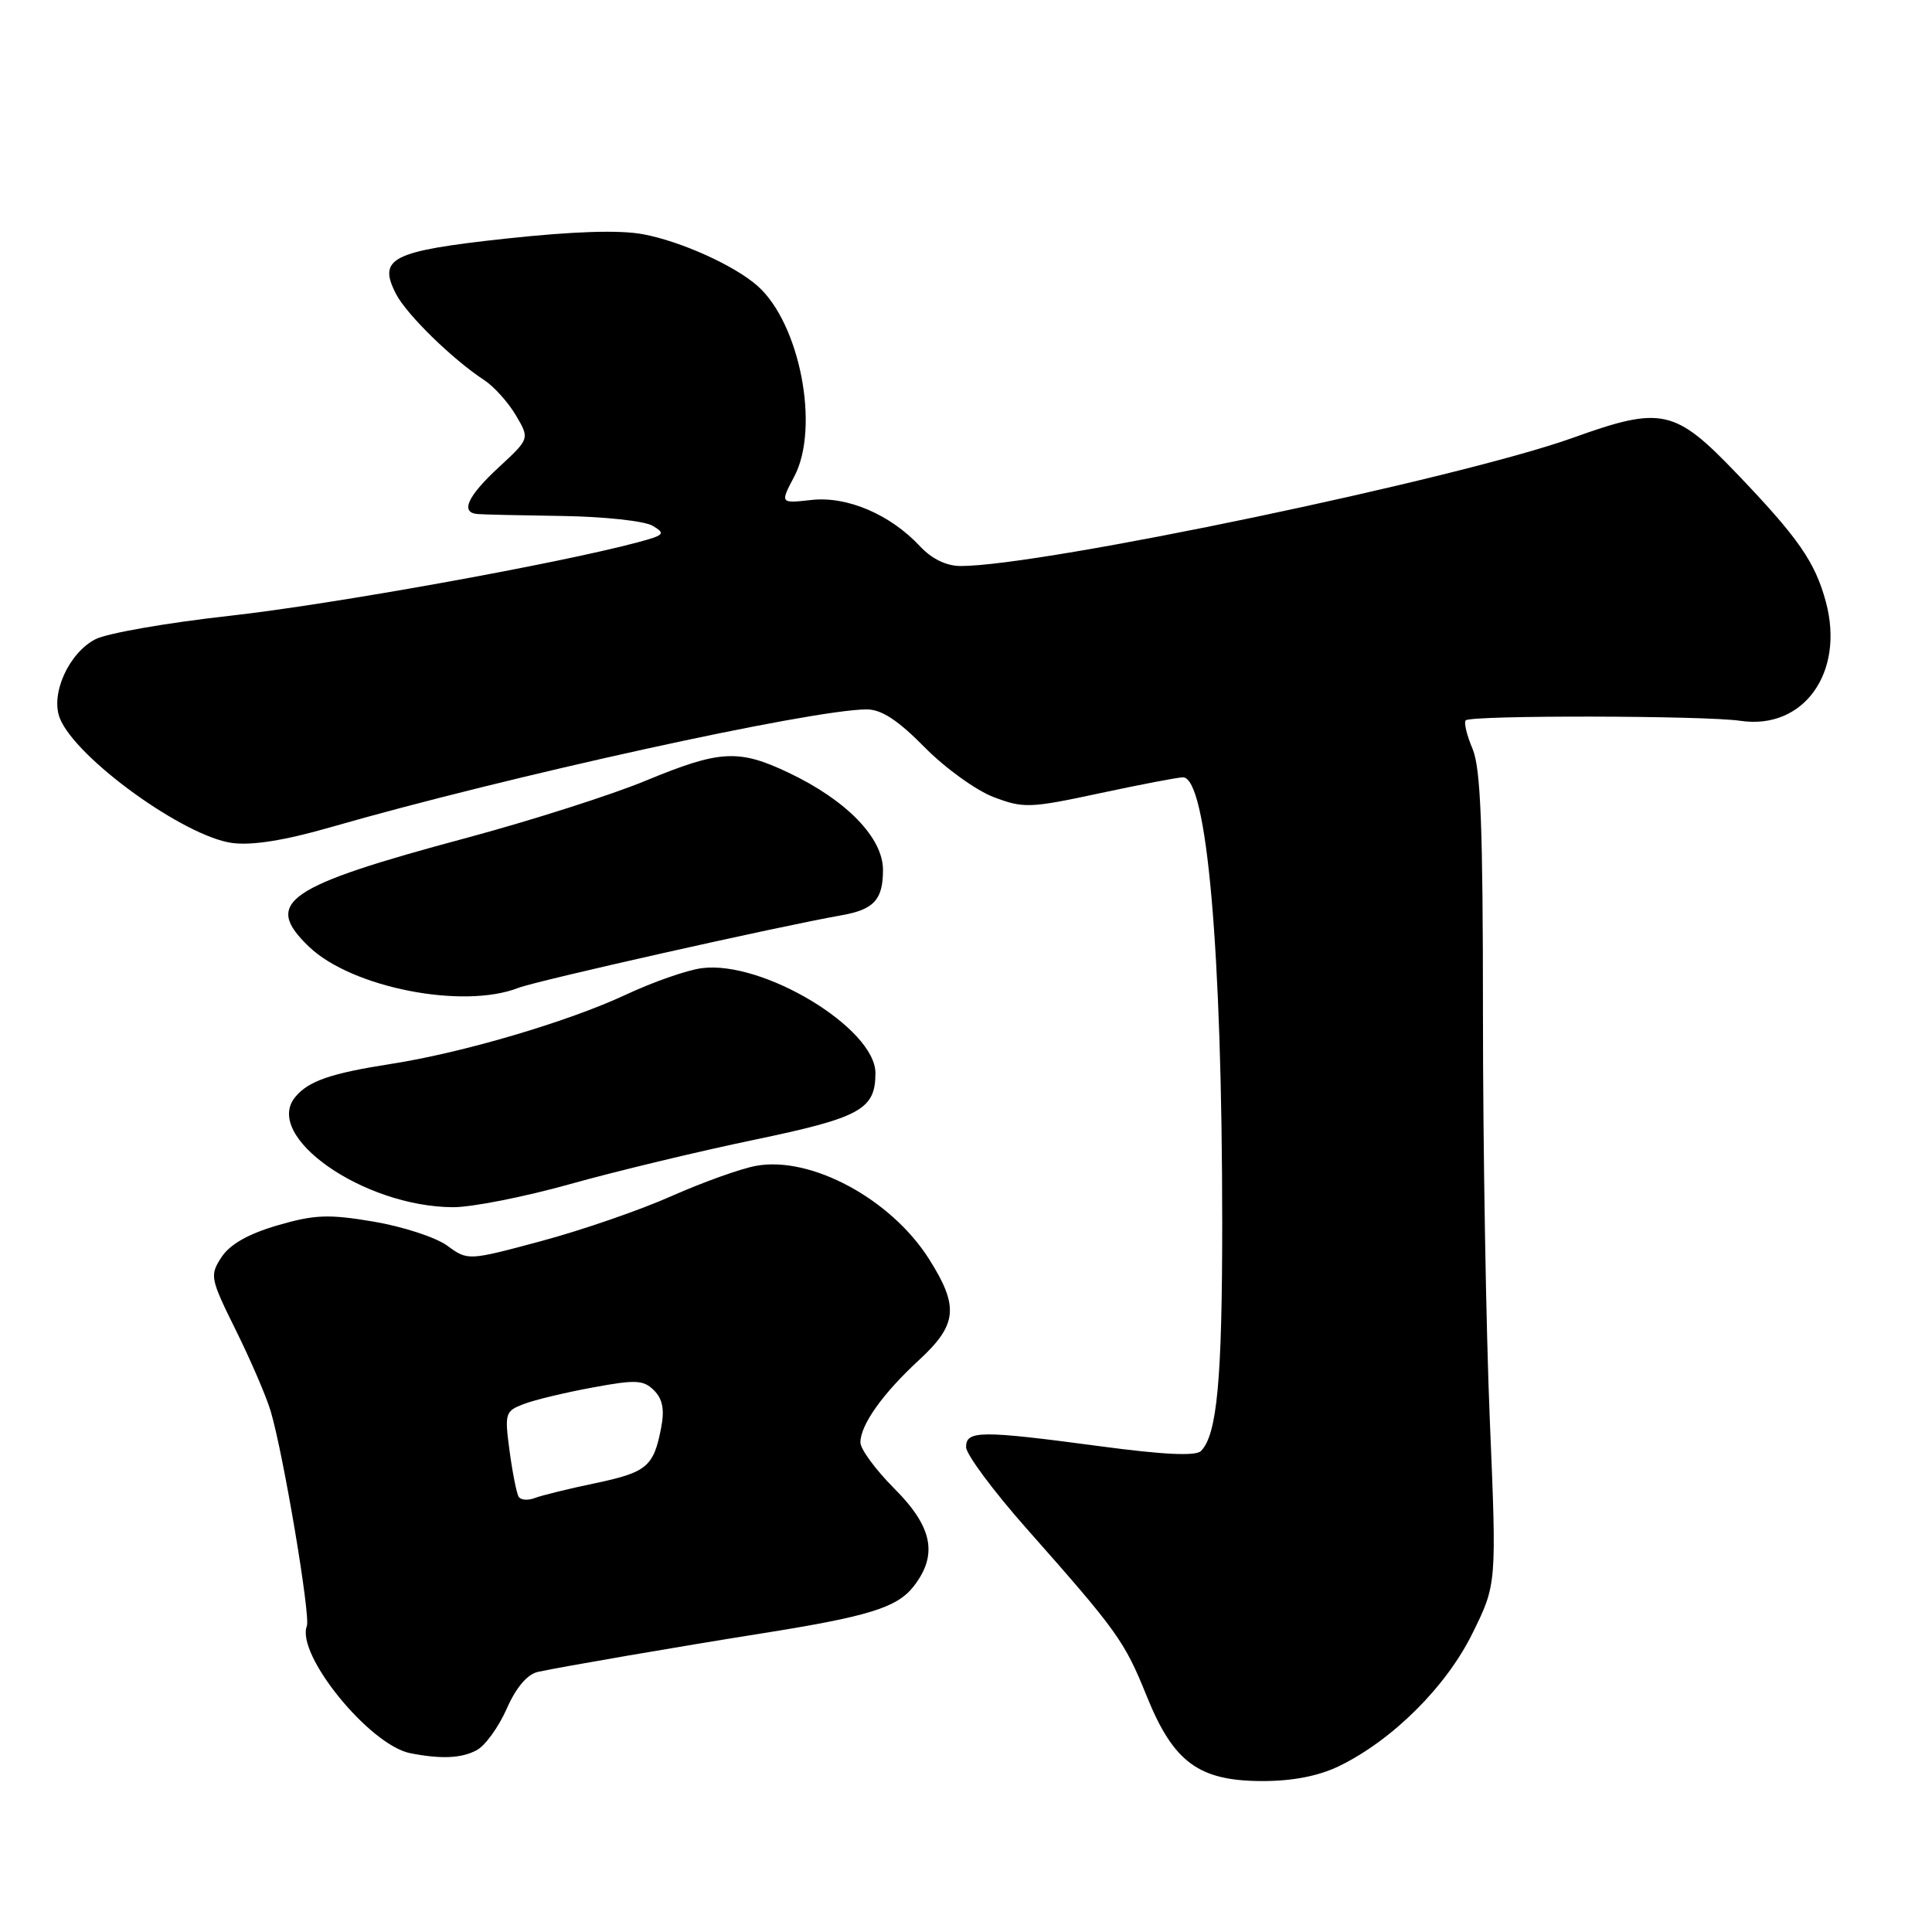 <?xml version="1.0" encoding="UTF-8" standalone="no"?>
<!DOCTYPE svg PUBLIC "-//W3C//DTD SVG 1.1//EN" "http://www.w3.org/Graphics/SVG/1.1/DTD/svg11.dtd" >
<svg xmlns="http://www.w3.org/2000/svg" xmlns:xlink="http://www.w3.org/1999/xlink" version="1.1" viewBox="0 0 256 256">
 <g >
 <path fill="currentColor"
d=" M 177.43 234.02 C 184.50 230.59 191.64 223.49 195.11 216.42 C 198.32 209.92 198.32 209.92 197.41 188.21 C 196.91 176.27 196.50 152.10 196.50 134.50 C 196.50 109.49 196.20 101.78 195.12 99.22 C 194.35 97.41 193.95 95.72 194.22 95.45 C 194.91 94.75 225.90 94.81 230.60 95.51 C 238.97 96.76 244.46 89.14 241.94 79.76 C 240.51 74.47 238.30 71.28 230.15 62.77 C 221.91 54.16 220.19 53.78 208.39 58.02 C 193.28 63.43 138.06 75.00 127.30 75.00 C 125.41 75.00 123.47 74.06 121.92 72.40 C 117.97 68.16 112.23 65.71 107.50 66.25 C 103.36 66.71 103.36 66.71 105.26 63.11 C 108.66 56.63 105.98 42.82 100.36 37.87 C 97.28 35.16 90.23 31.98 85.22 31.04 C 82.06 30.45 76.02 30.65 67.00 31.62 C 51.86 33.27 50.02 34.20 52.48 38.96 C 53.90 41.70 59.95 47.61 64.18 50.38 C 65.46 51.22 67.34 53.31 68.35 55.02 C 70.19 58.13 70.19 58.13 66.10 61.91 C 61.96 65.73 60.96 67.91 63.25 68.11 C 63.94 68.18 69.00 68.29 74.50 68.37 C 80.00 68.45 85.38 69.03 86.46 69.66 C 88.24 70.71 88.06 70.91 84.46 71.87 C 73.89 74.70 43.89 80.10 30.50 81.59 C 22.25 82.50 14.23 83.90 12.67 84.69 C 9.11 86.50 6.64 91.99 7.94 95.20 C 10.08 100.49 24.40 110.84 30.77 111.70 C 33.40 112.05 37.73 111.36 43.74 109.63 C 67.25 102.86 107.59 94.00 114.85 94.00 C 116.80 94.00 118.98 95.43 122.50 99.00 C 125.20 101.75 129.32 104.72 131.64 105.61 C 135.62 107.12 136.44 107.10 145.72 105.11 C 151.13 103.95 156.10 103.00 156.75 103.00 C 159.92 103.00 161.94 125.94 161.95 162.00 C 161.95 182.81 161.27 190.13 159.13 192.27 C 158.44 192.96 154.18 192.76 145.81 191.64 C 129.93 189.52 128.00 189.53 128.01 191.75 C 128.02 192.71 131.61 197.55 135.99 202.50 C 148.09 216.17 149.00 217.45 151.94 224.73 C 155.50 233.55 158.85 236.00 167.33 236.00 C 171.30 236.00 174.76 235.32 177.43 234.02 Z  M 63.16 231.91 C 64.28 231.32 66.07 228.85 67.14 226.42 C 68.40 223.57 69.87 221.85 71.29 221.53 C 74.49 220.84 90.01 218.17 100.90 216.44 C 115.02 214.20 118.83 213.03 121.03 210.24 C 124.32 206.05 123.60 202.34 118.50 197.24 C 116.03 194.76 114.00 192.01 114.01 191.12 C 114.02 188.79 116.97 184.64 121.80 180.19 C 126.86 175.51 127.09 173.12 123.09 166.81 C 118.05 158.86 107.44 153.15 100.18 154.48 C 98.16 154.85 93.12 156.65 89.00 158.48 C 84.88 160.32 77.11 163.00 71.75 164.44 C 62.00 167.06 62.00 167.06 59.25 165.05 C 57.74 163.95 53.35 162.52 49.50 161.87 C 43.51 160.86 41.67 160.94 36.76 162.37 C 32.89 163.50 30.47 164.88 29.36 166.57 C 27.77 169.00 27.84 169.37 31.27 176.30 C 33.23 180.26 35.30 185.07 35.87 187.00 C 37.58 192.79 41.16 214.13 40.66 215.45 C 39.20 219.24 48.98 231.25 54.37 232.31 C 58.46 233.11 61.15 232.99 63.16 231.91 Z  M 75.50 156.91 C 81.55 155.21 92.54 152.57 99.93 151.03 C 114.04 148.09 116.00 147.01 116.00 142.19 C 116.00 136.25 101.06 127.22 92.98 128.29 C 91.04 128.54 86.52 130.12 82.93 131.80 C 75.28 135.38 61.27 139.51 51.78 140.98 C 43.82 142.22 40.88 143.24 39.13 145.35 C 34.80 150.56 48.14 159.89 60.00 159.96 C 62.48 159.98 69.45 158.60 75.50 156.91 Z  M 68.68 130.90 C 71.13 129.95 103.06 122.77 111.50 121.28 C 115.81 120.52 117.00 119.22 117.00 115.26 C 117.00 111.01 112.16 106.03 104.50 102.39 C 97.86 99.24 95.40 99.38 85.60 103.43 C 81.05 105.32 70.38 108.72 61.91 111.00 C 37.83 117.46 34.79 119.55 40.95 125.45 C 46.60 130.87 61.35 133.77 68.68 130.90 Z  M 68.72 198.32 C 68.45 197.87 67.91 195.14 67.52 192.26 C 66.85 187.26 66.93 186.98 69.41 186.04 C 70.83 185.49 74.94 184.51 78.53 183.85 C 84.24 182.79 85.27 182.84 86.66 184.23 C 87.80 185.37 88.07 186.78 87.61 189.16 C 86.62 194.34 85.72 195.09 78.88 196.53 C 75.37 197.26 71.76 198.15 70.85 198.50 C 69.94 198.85 68.98 198.77 68.72 198.32 Z "/>
</g>
</svg>